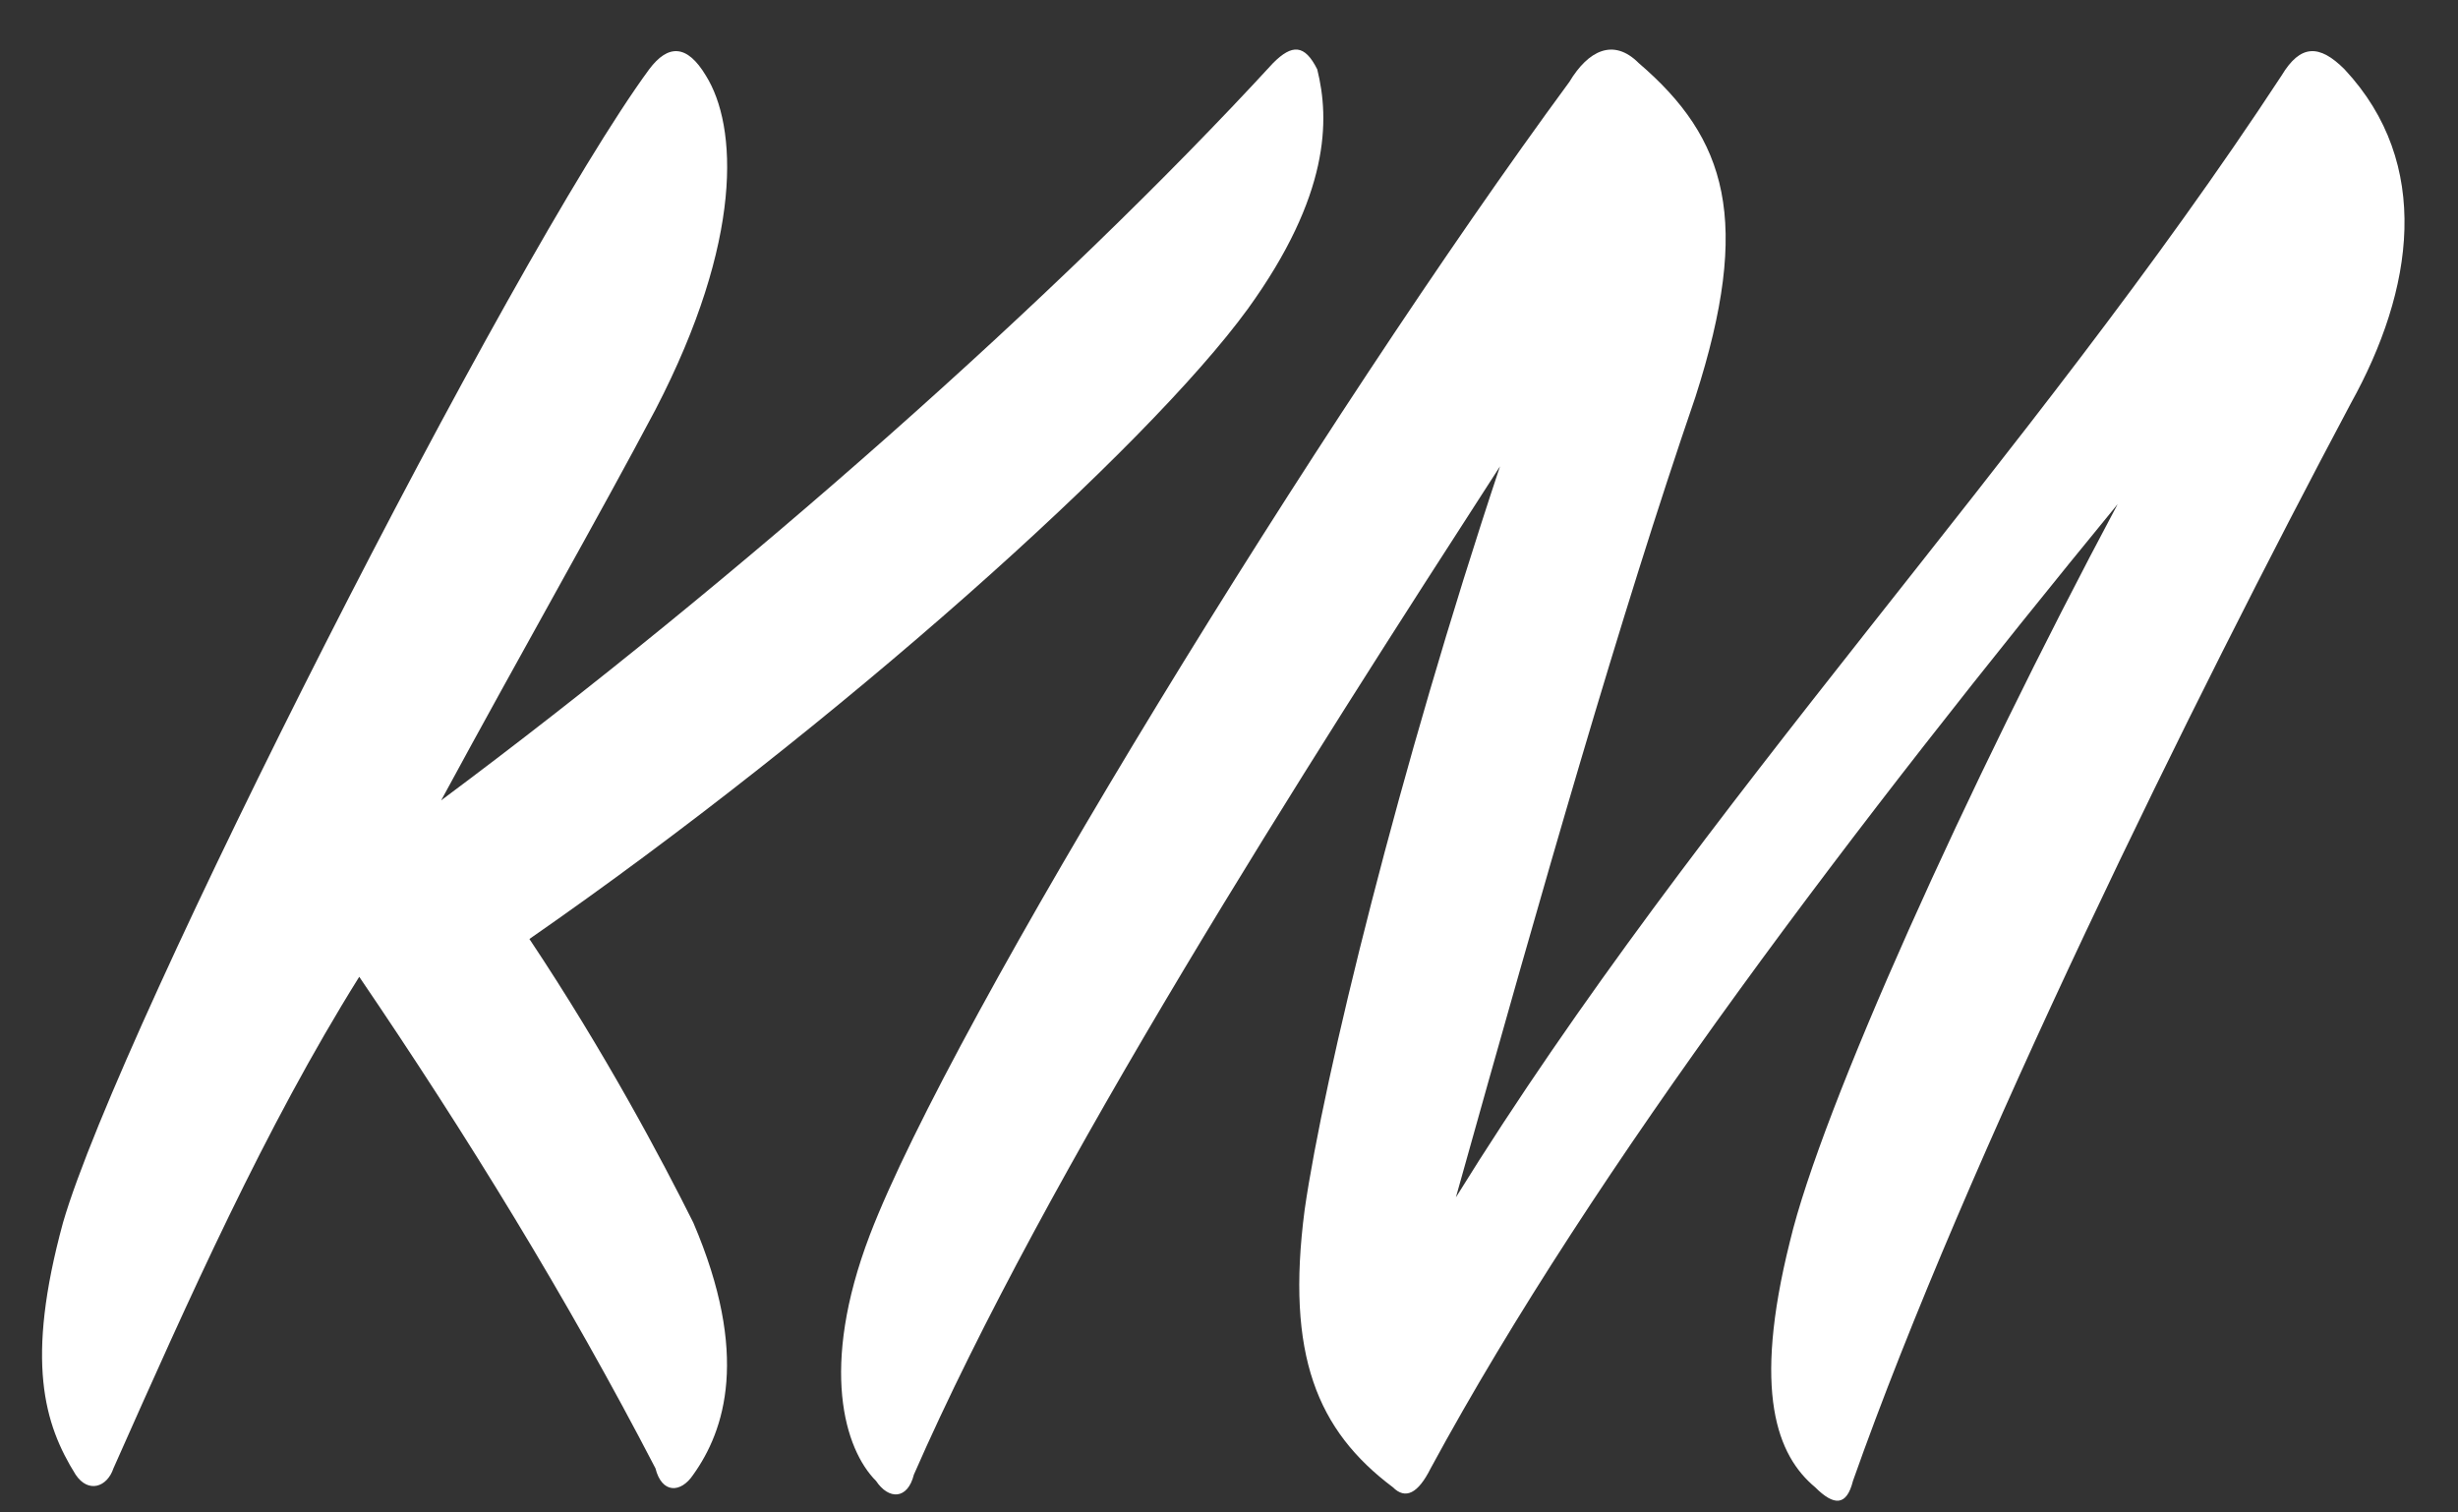 <?xml version="1.0" encoding="utf-8"?>
<!-- Generator: Adobe Illustrator 22.1.0, SVG Export Plug-In . SVG Version: 6.00 Build 0)  -->
<svg version="1.1" id="圖層_1" xmlns="http://www.w3.org/2000/svg" xmlns:xlink="http://www.w3.org/1999/xlink" x="0px" y="0px"
	 viewBox="0 0 39 24" style="enable-background:new 0 0 39 24;" xml:space="preserve">
<rect x="0" y="0" width="39" height="24" fill="#333333" stroke="none"/>
<style type="text/css">
	.st0{enable-background:new    ;}
	.st1{fill:#FFFFFF;}
</style>
<g class="st0">
	<path class="st1" d="M1.8,23.3c-0.1,0.3-0.4,0.4-0.6,0.1c-0.5-0.8-0.8-1.8-0.2-4c0.9-3.1,7.1-15.3,9.3-18.3
		c0.3-0.4,0.6-0.4,0.9,0.1c0.5,0.8,0.6,2.6-0.8,5.3c-0.9,1.7-2.1,3.8-3.4,6.2c4.7-3.5,9.8-8,13.2-11.7c0.3-0.3,0.5-0.3,0.7,0.1
		c0.2,0.8,0.2,2-1.1,3.8c-1.6,2.2-6.5,6.6-11.4,10c1.2,1.8,2.1,3.5,2.6,4.5c0.9,2.1,0.5,3.3,0,4c-0.2,0.3-0.5,0.3-0.6-0.1
		c-1.4-2.7-3-5.3-4.7-7.8C4.2,17.9,3,20.6,1.8,23.3z"/>
	<path class="st1" d="M14.5,23.4c-0.1,0.4-0.4,0.4-0.6,0.1c-0.5-0.5-0.9-1.8-0.1-3.9c1.3-3.4,7.2-13,11.1-18.3
		C25.2,0.8,25.6,0.6,26,1c1.4,1.2,1.8,2.5,0.9,5.3c-1.2,3.5-2.4,7.7-3.8,12.7C27,12.7,32.2,7.3,36.2,1.2c0.3-0.5,0.6-0.5,1-0.1
		c1.4,1.5,1.1,3.5,0.1,5.3c-2.5,4.7-6.1,12-7.9,17.1c-0.1,0.4-0.3,0.4-0.6,0.1c-0.6-0.5-1-1.5-0.4-3.9c0.5-2.1,2.8-7.2,5.2-11.7
		c-4.1,5-8.3,10.5-10.9,15.3c-0.2,0.4-0.4,0.5-0.6,0.3c-1.2-0.9-1.7-2.1-1.4-4.4c0.3-2.1,1.5-7,3.1-11.8
		C20.7,12.2,16.6,18.6,14.5,23.4z"/>
</g>
</svg>
